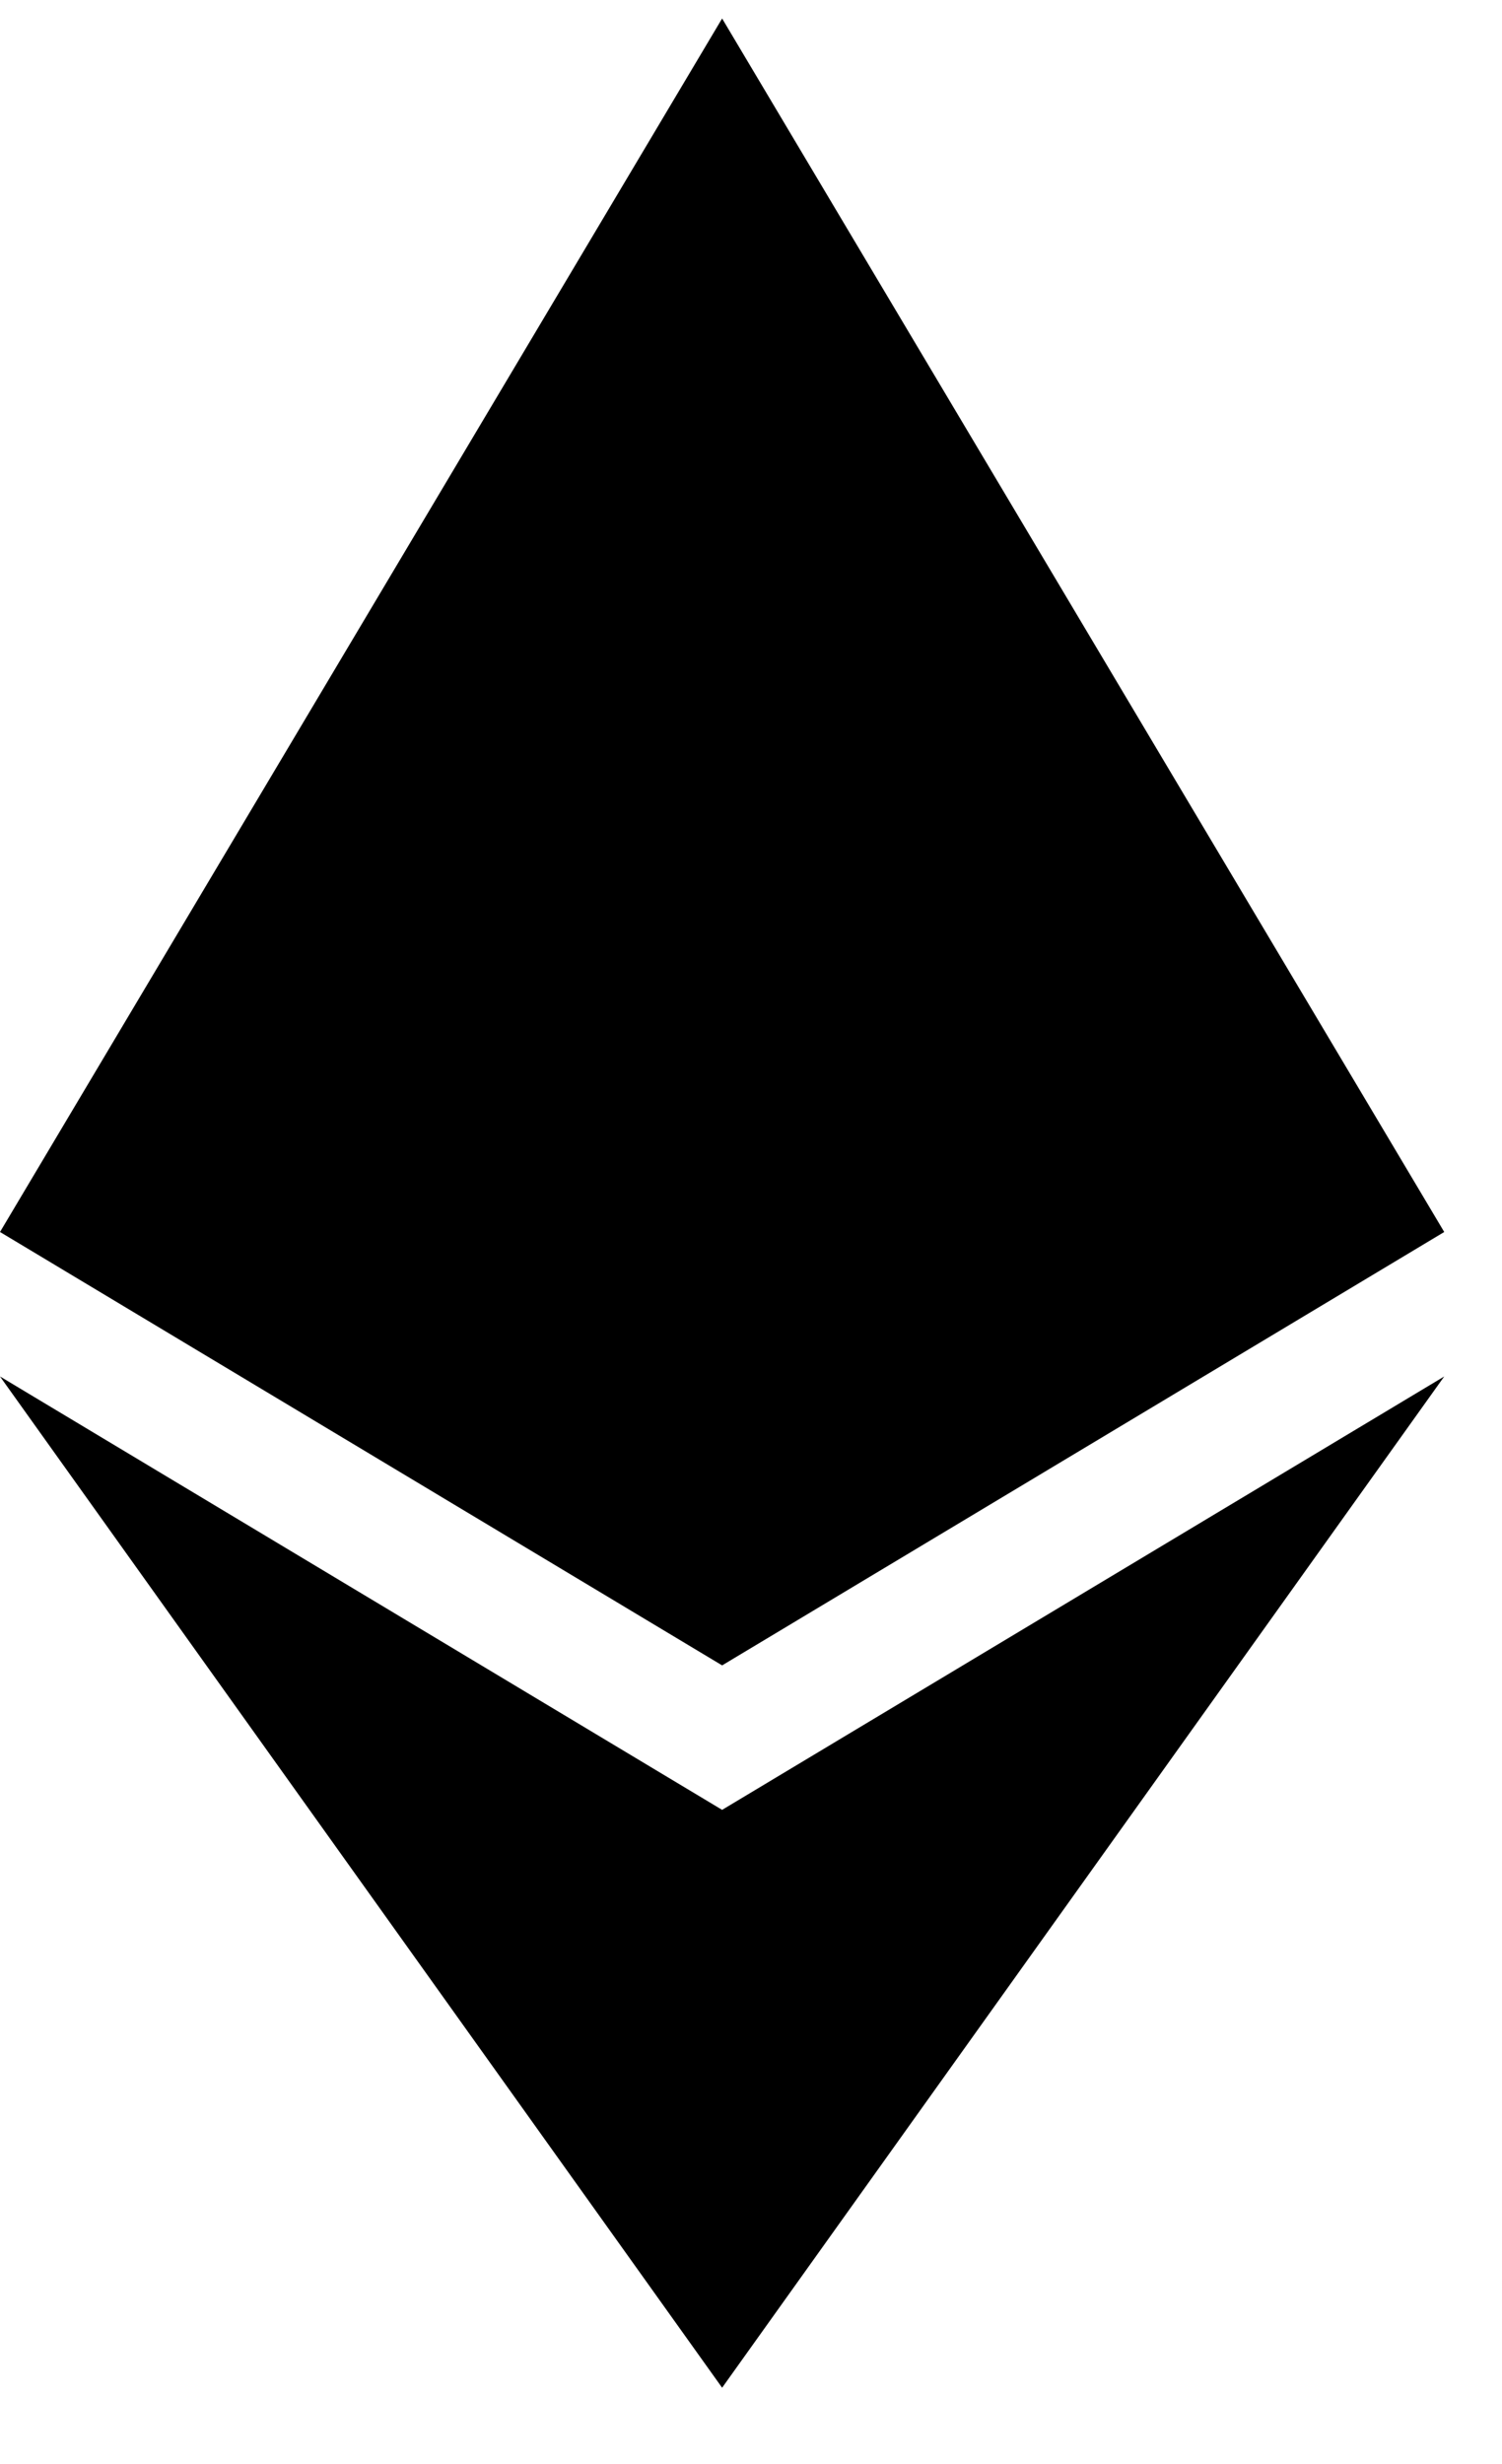 <svg width="12.5" height="20.5" viewBox="0 0 13 21" fill="none" xmlns="http://www.w3.org/2000/svg">
  <path d="M6.25 0L0 10.5L6.25 14.25L12.5 10.5L6.25 0ZM0 11.75L6.25 20.5L12.5 11.75L6.25 15.5L0 11.75Z" fill="black" />
</svg>